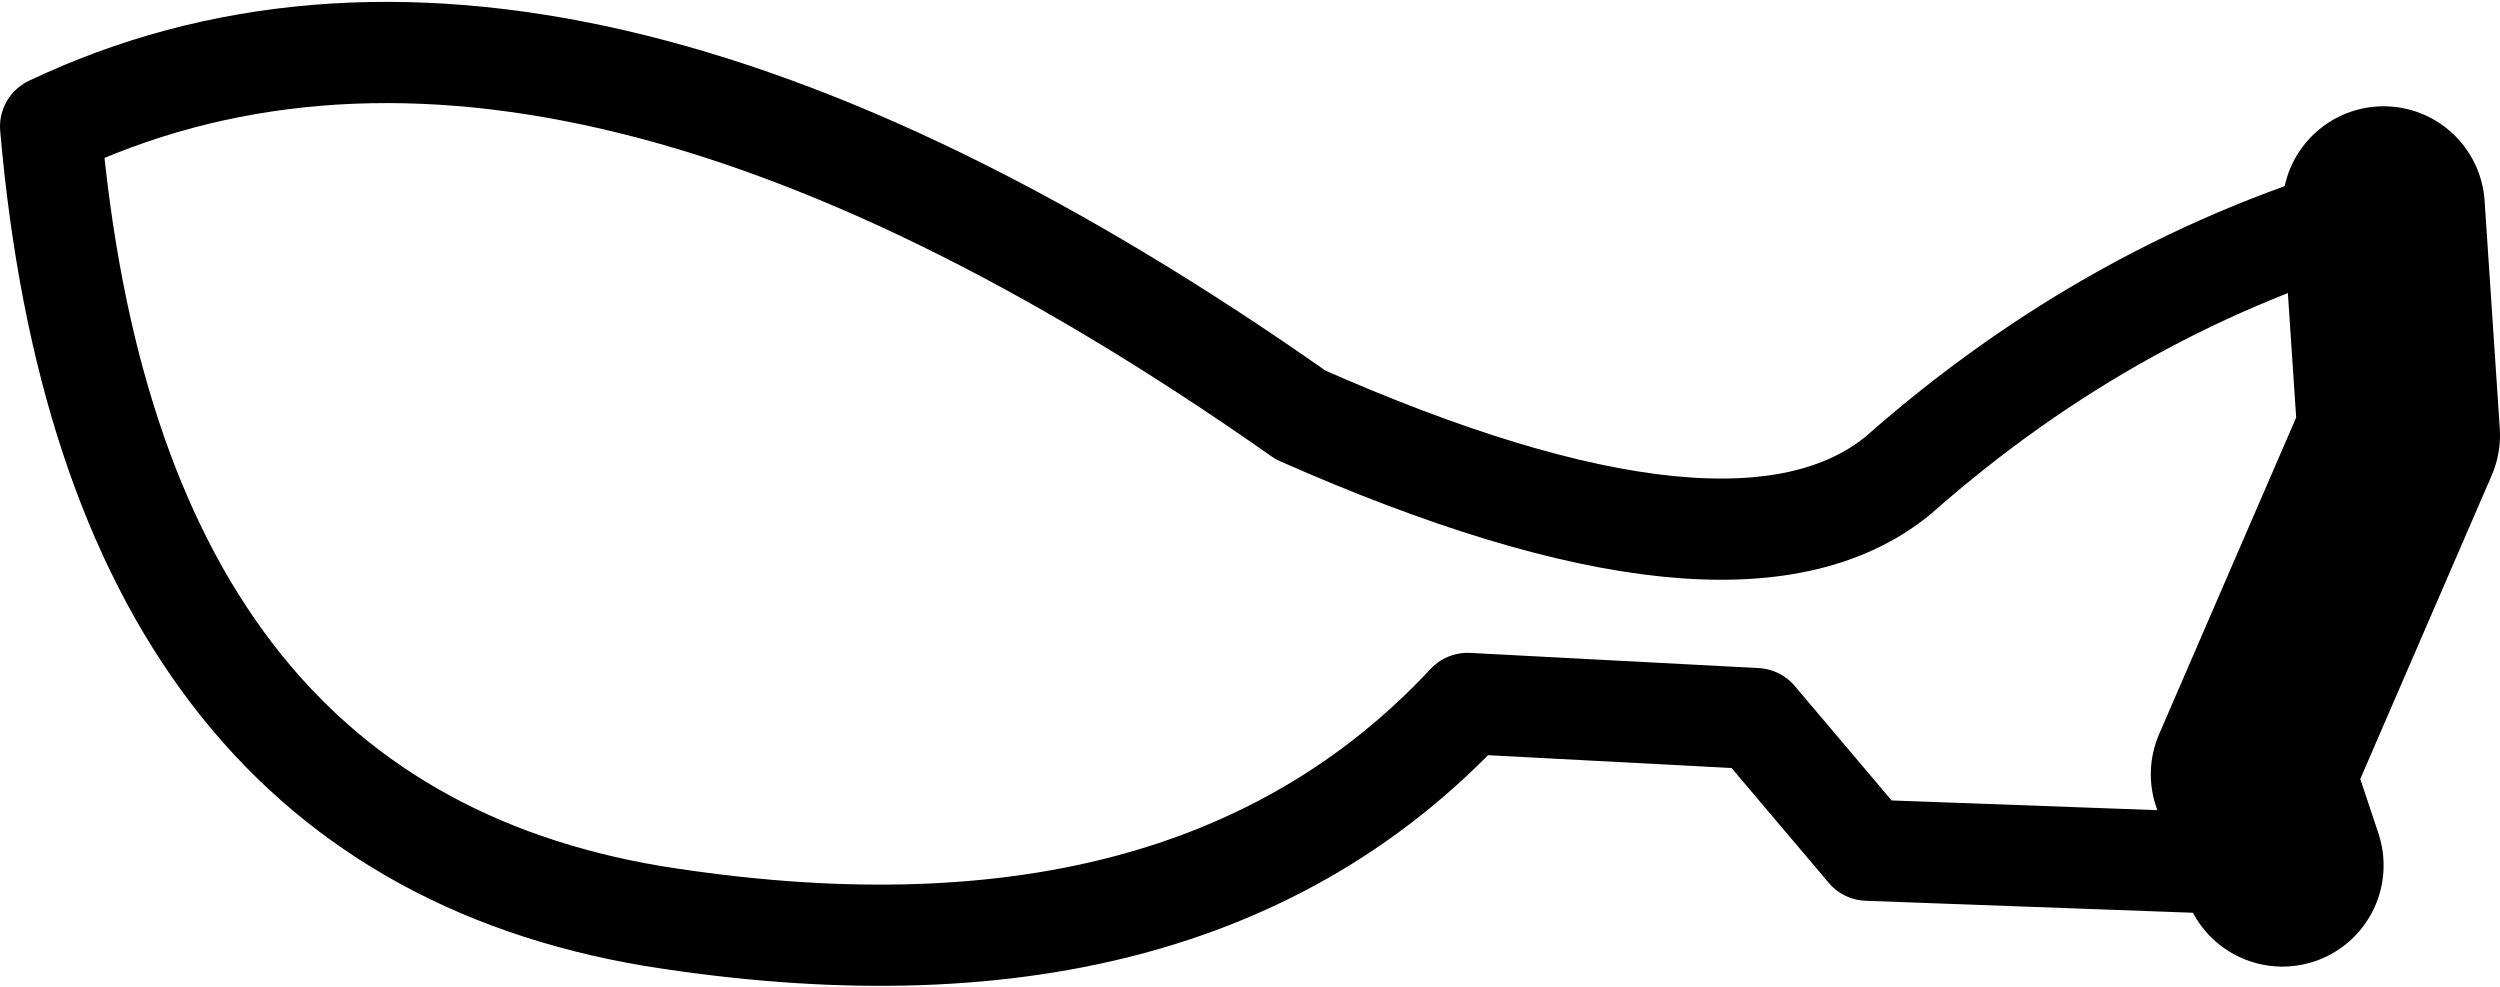 <?xml version="1.0" encoding="UTF-8" standalone="no"?>
<svg xmlns:xlink="http://www.w3.org/1999/xlink" height="9.75px" width="24.7px" xmlns="http://www.w3.org/2000/svg">
  <g transform="matrix(1.0, 0.0, 0.0, 1.0, -194.8, -105.95)">
    <path d="M218.35 108.0 L218.5 110.25 217.05 113.6 217.35 114.5" fill="none" stroke="#000000" stroke-linecap="round" stroke-linejoin="round" stroke-width="2.0"/>
    <path d="M217.35 114.5 L213.25 114.35 212.15 113.05 209.3 112.9 Q206.55 115.85 201.25 115.0 195.9 114.1 195.3 107.2 200.25 104.85 207.65 110.05 211.95 111.95 213.55 110.65 215.7 108.75 218.35 108.0" fill="none" stroke="#000000" stroke-linecap="round" stroke-linejoin="round" stroke-width="1.0"/>
  </g>
</svg>
